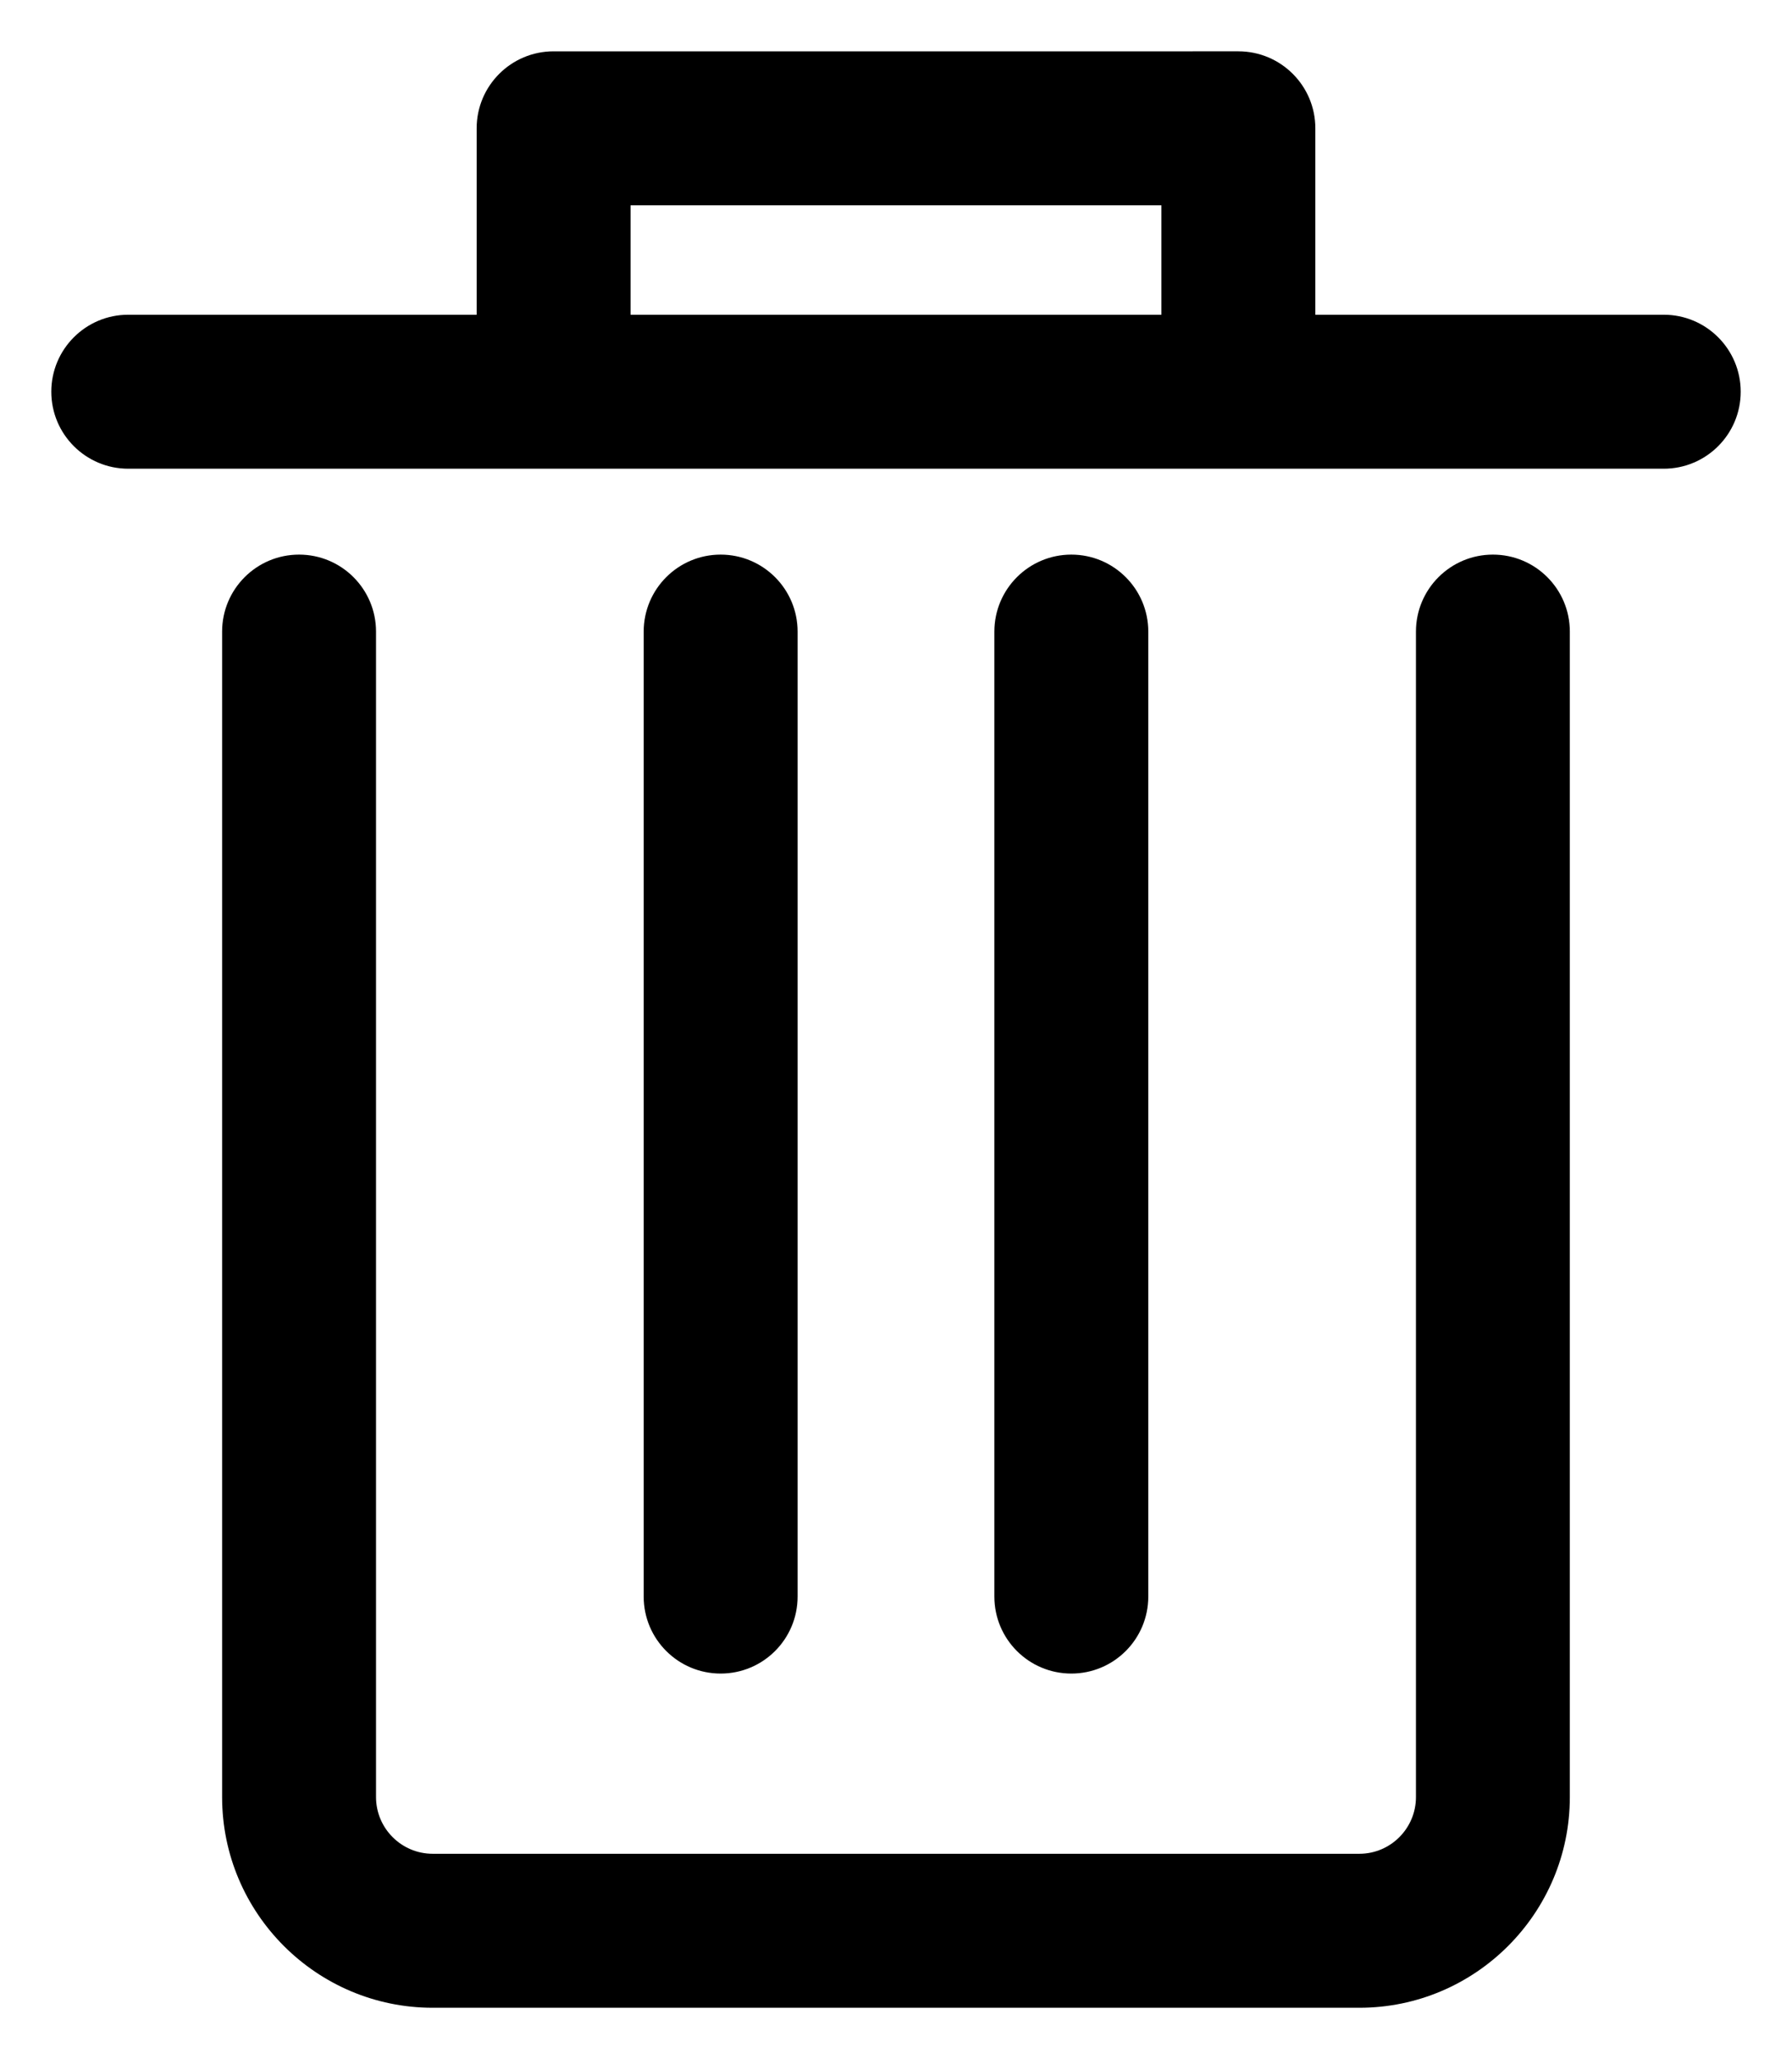 <?xml version="1.0" encoding="UTF-8" standalone="no"?>
<svg
   xmlns:dc="http://purl.org/dc/elements/1.1/"
   xmlns:cc="http://creativecommons.org/ns#"
   xmlns:rdf="http://www.w3.org/1999/02/22-rdf-syntax-ns#"
   xmlns:svg="http://www.w3.org/2000/svg"
   xmlns="http://www.w3.org/2000/svg"
   xmlns:sodipodi="http://sodipodi.sourceforge.net/DTD/sodipodi-0.dtd"
   xmlns:inkscape="http://www.inkscape.org/namespaces/inkscape"
   version="1.1"
   x="0px"
   y="0px"
   viewBox="0 0 69.86 80.231"
   enable-background="new 0 0 100 100"
   xml:space="preserve"
   id="svg2"
   inkscape:version="0.91 r13725"
   sodipodi:docname="trash.svg"
   width="69.86"
   height="80.231"><defs
     id="defs12" /><sodipodi:namedview
     pagecolor="#ffffff"
     bordercolor="#666666"
     borderopacity="1"
     objecttolerance="10"
     gridtolerance="10"
     guidetolerance="10"
     inkscape:pageopacity="0"
     inkscape:pageshadow="2"
     inkscape:window-width="870"
     inkscape:window-height="480"
     id="namedview10"
     showgrid="false"
     fit-margin-top="2"
     fit-margin-left="2"
     fit-margin-right="2"
     fit-margin-bottom="2"
     inkscape:zoom="1.8733643"
     inkscape:cx="30.125809"
     inkscape:cy="14.808962"
     inkscape:window-x="119"
     inkscape:window-y="18"
     inkscape:window-maximized="0"
     inkscape:current-layer="svg2" /><path
     d="m 44.765,62.209 0,-37.599 c 0,-1.657 -1.343,-3 -3,-3 -1.657,0 -3,1.343 -3,3 l 0,37.599 c 0,1.658 1.343,3 3,3 1.657,0 3,-1.342 3,-3 z m -13.671,0 0,-37.599 c 0,-1.657 -1.343,-3 -3,-3 -1.657,0 -3,1.343 -3,3 l 0,37.599 c 0,1.658 1.343,3 3,3 1.657,0 3,-1.342 3,-3 z M 58.2,21.61 c -1.657,0 -3,1.343 -3,3 l 0,45.412 c 0,1.217 -0.989,2.209 -2.205,2.209 l -36.127,0 c -1.218,0 -2.209,-0.992 -2.209,-2.209 l 0,-45.412 c 0,-1.657 -1.343,-3 -3,-3 -1.657,0 -3,1.343 -3,3 l 0,45.412 c 0,4.525 3.683,8.209 8.209,8.209 l 36.126,0 c 4.524,0 8.205,-3.684 8.205,-8.209 l 0,-45.412 c 0.001,-1.658 -1.342,-3 -2.999,-3 z m 6.66,-9.347 -13.582,0 0,-7.263 c 0,-1.657 -1.343,-3 -3,-3 L 21.582,2 c -1.657,0 -3,1.343 -3,3 l 0,7.263 -13.582,0 c -1.657,0 -3,1.343 -3,3 0,1.657 1.343,3 3,3 l 59.86,0 c 1.657,0 3,-1.343 3,-3 0,-1.657 -1.343,-3 -3,-3 z m -19.582,0 -20.696,0 0,-4.263 20.695,0 0,4.263 z"
     id="path4"
     inkscape:connector-curvature="0" /></svg>